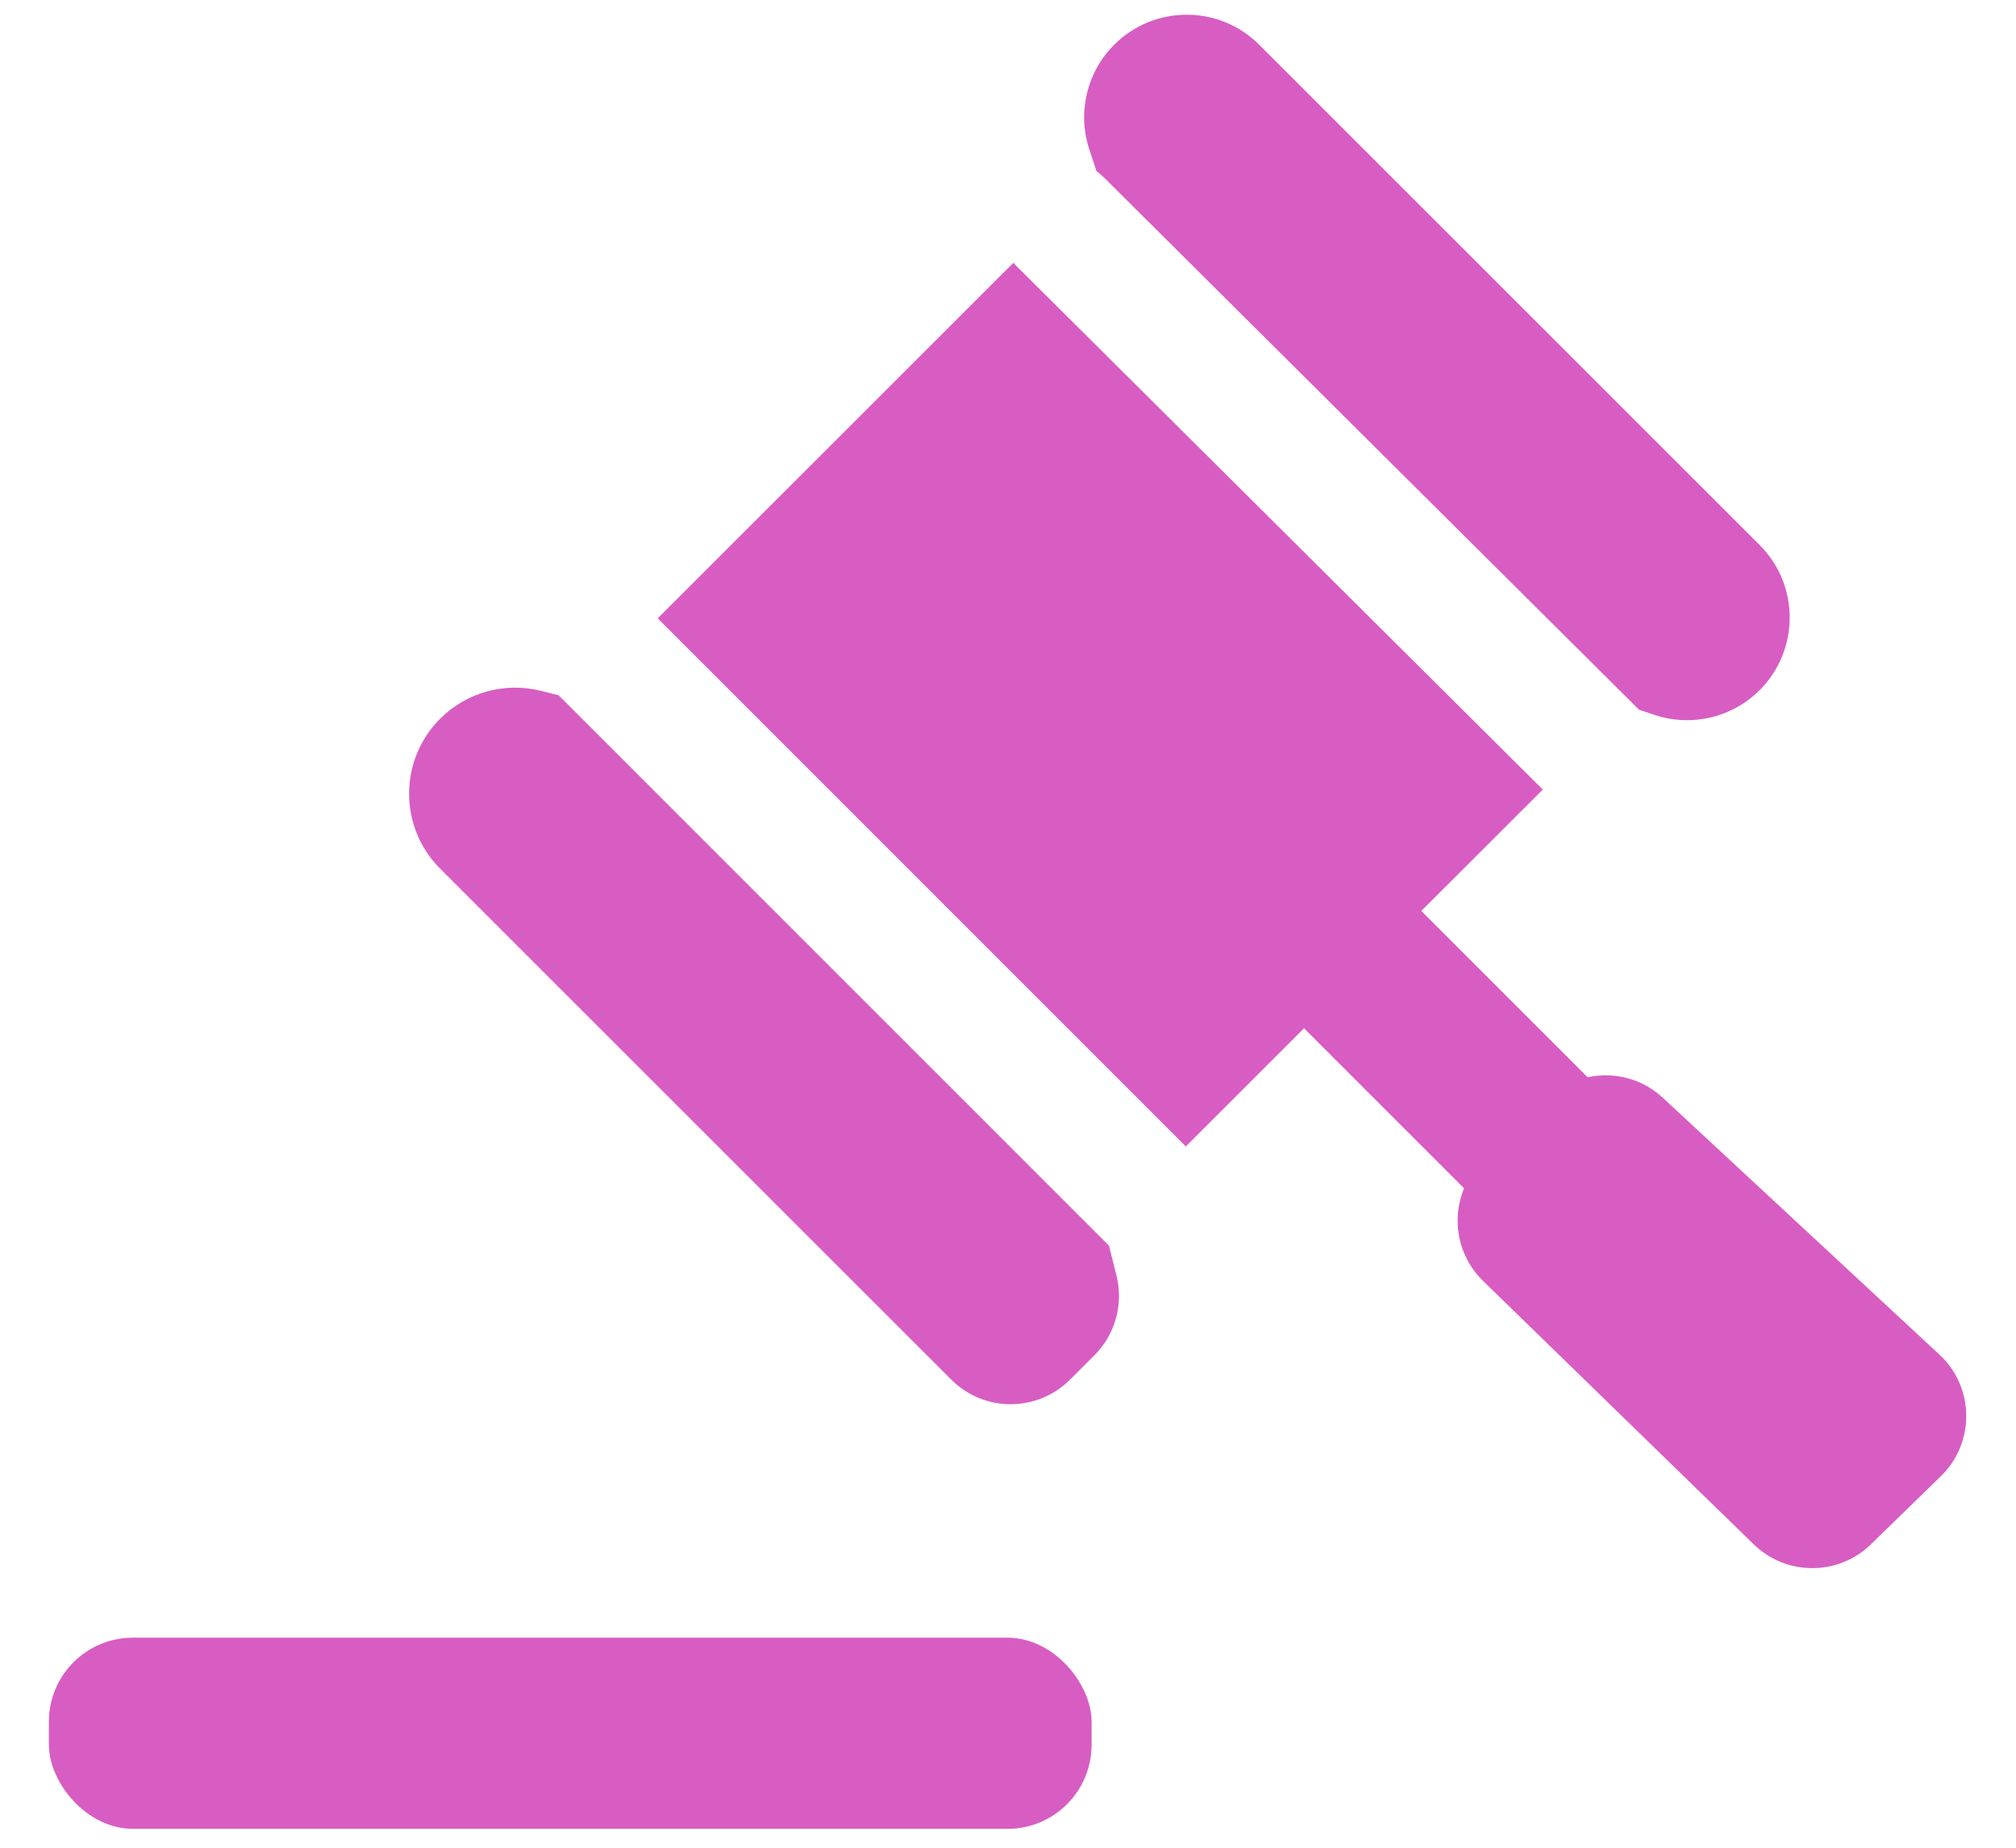 <svg width="24" height="22" viewBox="0 0 24 22" fill="none" xmlns="http://www.w3.org/2000/svg">
<path fill-rule="evenodd" clip-rule="evenodd" d="M13.264 0.533C13.741 0.056 14.514 0.056 14.991 0.533L20.948 6.489C21.425 6.966 21.425 7.739 20.949 8.217C20.621 8.544 20.137 8.659 19.697 8.512L19.512 8.45L13.143 2.114C13.115 2.087 13.085 2.061 13.054 2.039L12.969 1.782C12.823 1.344 12.937 0.86 13.264 0.533ZM12.064 3.129L7.83 7.362L14.117 13.65L15.524 12.243L20.413 17.133C20.799 17.519 21.425 17.519 21.81 17.133C22.196 16.747 22.196 16.122 21.81 15.736L16.92 10.846L18.367 9.401L12.098 3.165C12.086 3.153 12.075 3.141 12.064 3.129ZM6.65 8.278L13.202 14.831L13.291 15.187C13.377 15.528 13.277 15.888 13.028 16.137L12.738 16.427C12.347 16.817 11.714 16.817 11.324 16.426L5.239 10.342C4.747 9.849 4.747 9.05 5.24 8.557C5.553 8.244 6.008 8.118 6.437 8.225L6.65 8.278Z" fill="#D75DC3"/>
<path d="M23.105 17.577L22.272 18.388C21.884 18.766 21.266 18.765 20.878 18.388L17.655 15.251C17.25 14.856 17.252 14.203 17.661 13.812L18.424 13.081C18.806 12.715 19.408 12.71 19.796 13.071L23.088 16.128C23.508 16.517 23.515 17.178 23.105 17.577Z" fill="#D75DC3"/>
<rect x="0.582" y="19.499" width="12.413" height="2.276" rx="1" fill="#D75DC3"/>
</svg>
